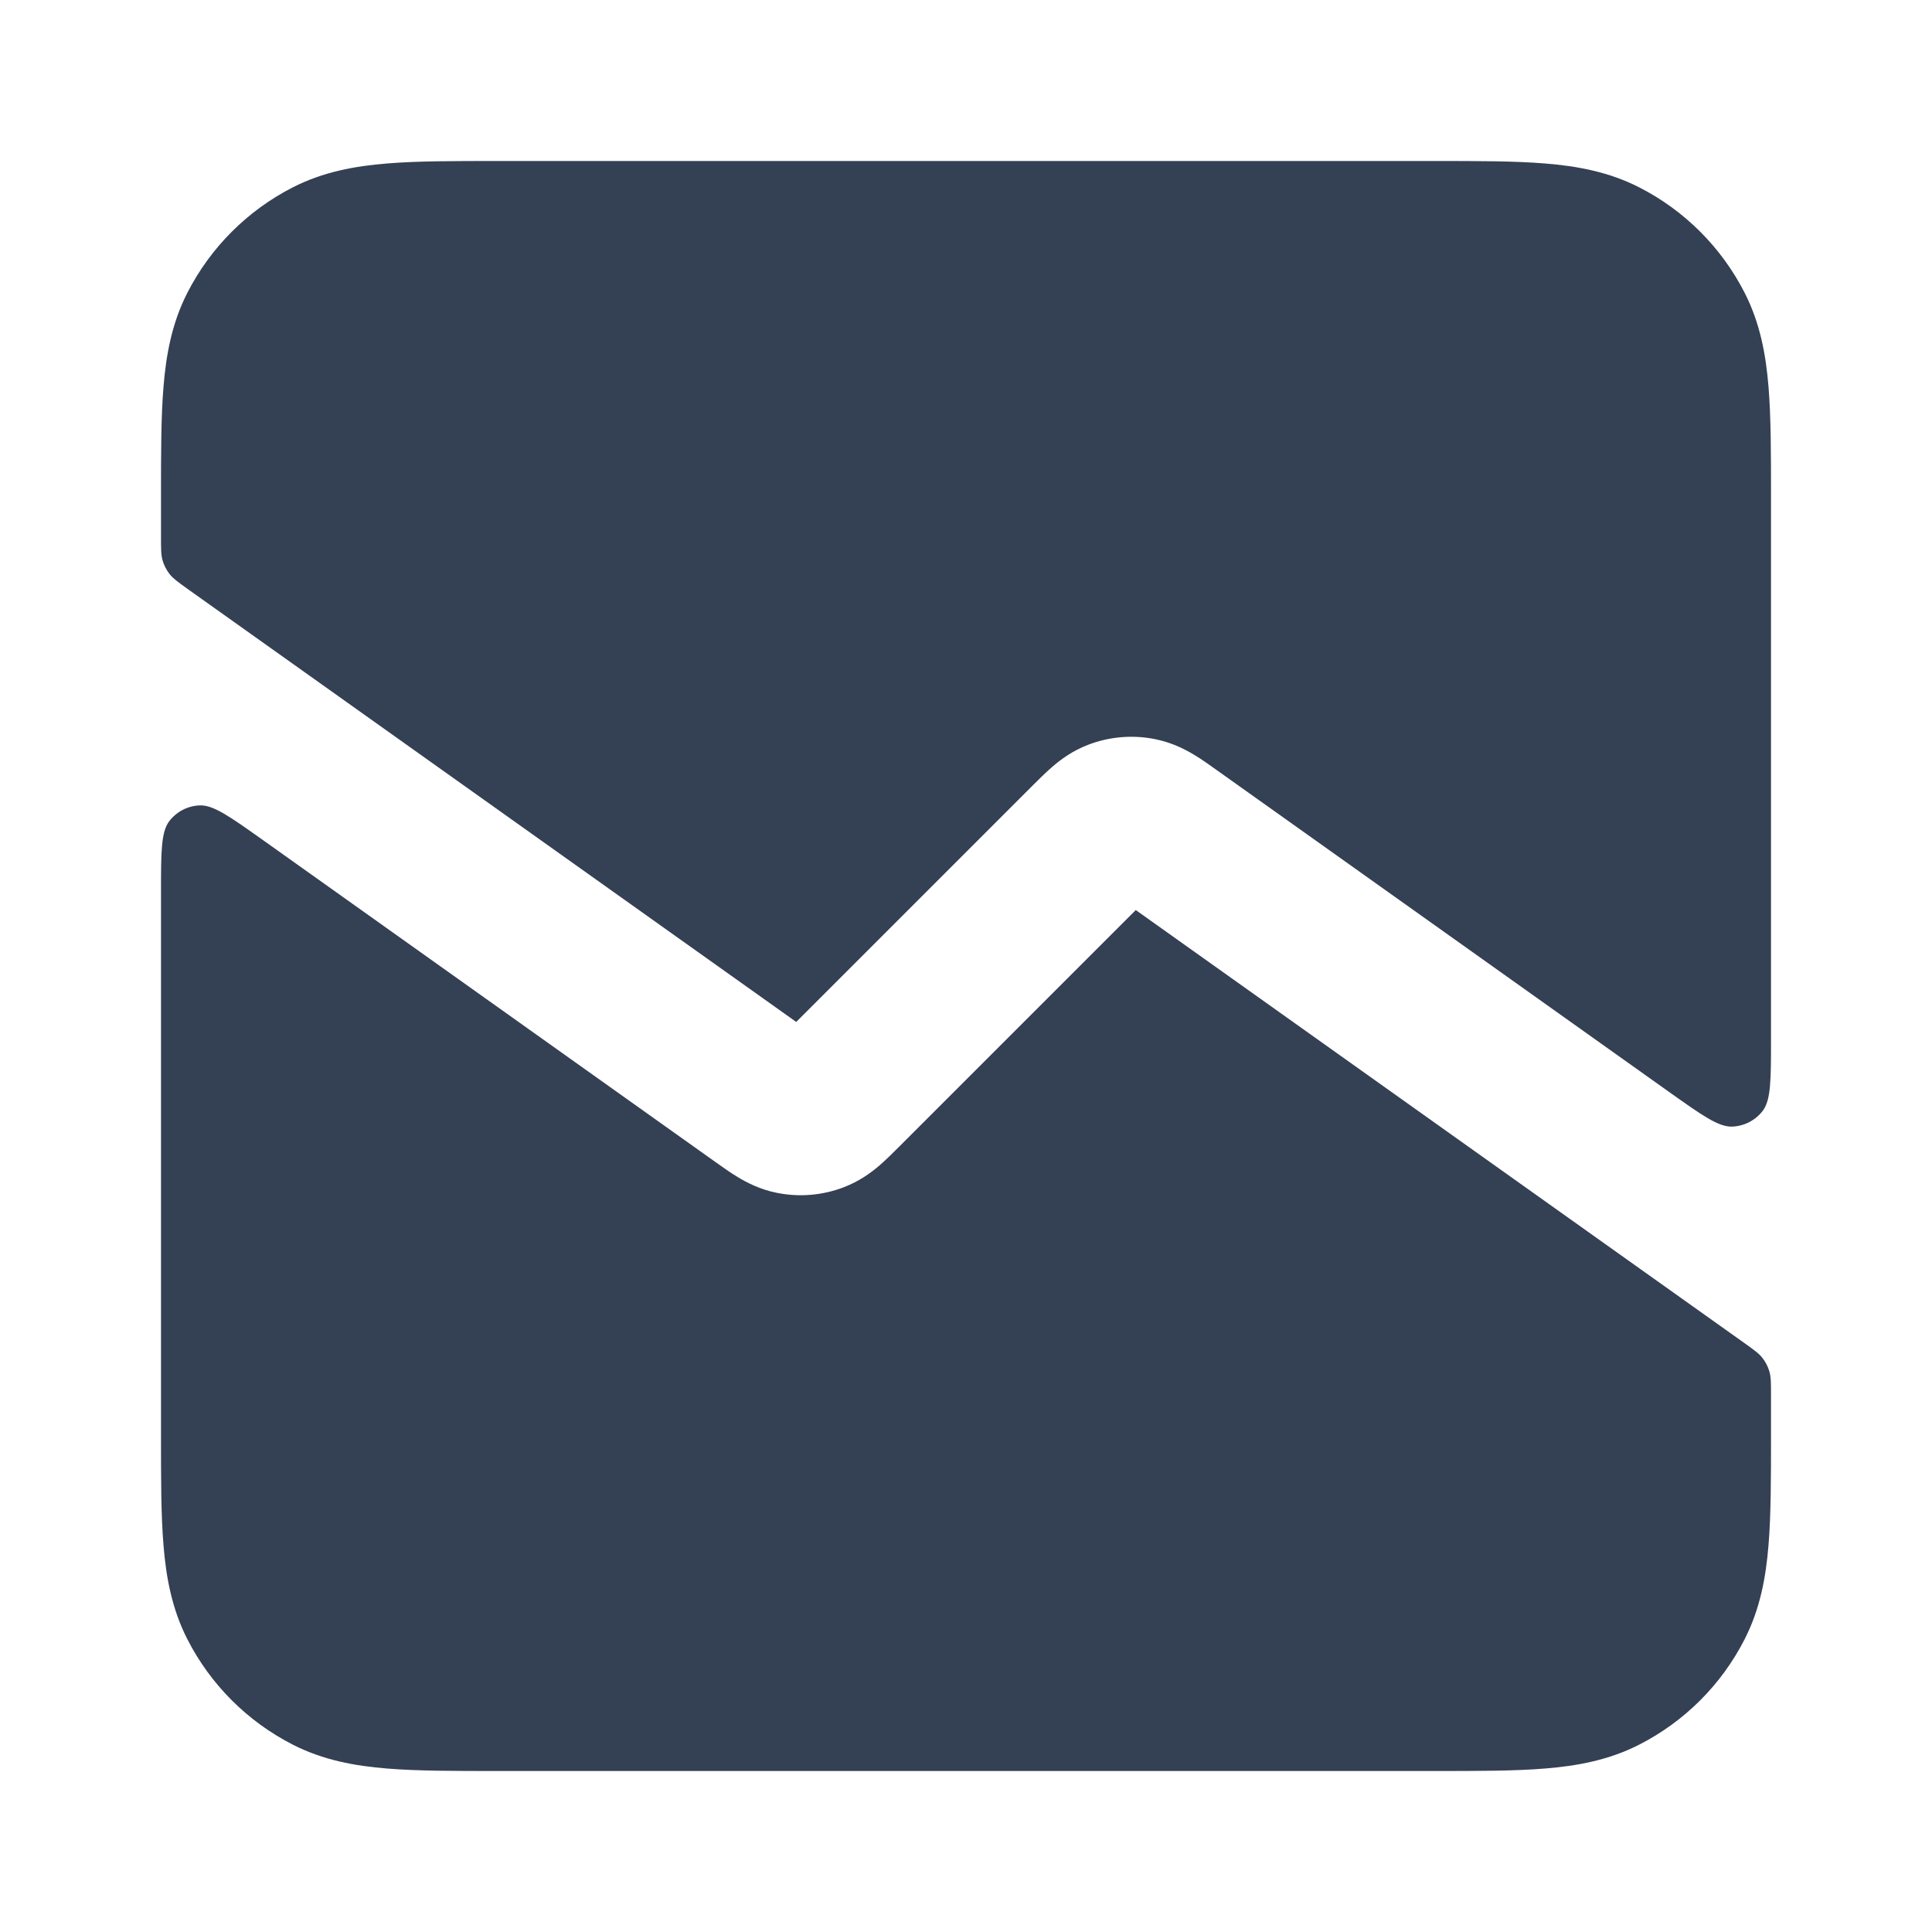 <svg width="24" height="24" viewBox="0 0 24 24" fill="none" xmlns="http://www.w3.org/2000/svg">
<path d="M17.838 2H6.161C5.634 2 5.18 2 4.805 2.031C4.41 2.063 4.016 2.134 3.638 2.327C3.074 2.615 2.615 3.074 2.327 3.638C2.134 4.016 2.063 4.41 2.031 4.805C2 5.18 2 5.634 2 6.161V6.668C2 6.819 2 6.894 2.02 6.963C2.038 7.024 2.068 7.082 2.107 7.132C2.152 7.188 2.213 7.232 2.336 7.32L9.891 12.695L12.829 9.757C12.901 9.685 12.989 9.597 13.074 9.524C13.173 9.438 13.32 9.327 13.52 9.251C13.784 9.15 14.072 9.126 14.349 9.182C14.559 9.224 14.722 9.309 14.835 9.377C14.93 9.434 15.032 9.507 15.114 9.566L20.736 13.566C21.145 13.856 21.349 14.002 21.519 13.995C21.667 13.989 21.805 13.918 21.896 13.801C22 13.666 22 13.415 22 12.914V6.161C22 5.634 22 5.18 21.969 4.805C21.937 4.41 21.866 4.016 21.673 3.638C21.385 3.074 20.927 2.615 20.362 2.327C19.984 2.134 19.59 2.063 19.195 2.031C18.82 2 18.366 2 17.838 2Z" fill="#344054"/>
<path d="M22 17.332C22 17.181 22 17.105 21.98 17.037C21.962 16.975 21.932 16.918 21.893 16.868C21.849 16.812 21.787 16.768 21.664 16.68L14.109 11.305L11.171 14.243C11.099 14.315 11.011 14.403 10.927 14.476C10.827 14.562 10.68 14.673 10.48 14.749C10.216 14.85 9.929 14.874 9.651 14.818C9.441 14.776 9.278 14.691 9.166 14.623C9.07 14.566 8.969 14.493 8.886 14.434L3.264 10.434C2.855 10.144 2.651 9.998 2.481 10.005C2.333 10.01 2.195 10.082 2.104 10.199C2 10.334 2 10.585 2 11.086V17.838C2 18.366 2 18.82 2.031 19.195C2.063 19.59 2.134 19.984 2.327 20.362C2.615 20.927 3.074 21.385 3.638 21.673C4.016 21.866 4.41 21.937 4.805 21.969C5.18 22 5.634 22 6.161 22H17.839C18.366 22 18.82 22 19.195 21.969C19.59 21.937 19.984 21.866 20.362 21.673C20.927 21.385 21.385 20.927 21.673 20.362C21.866 19.984 21.937 19.59 21.969 19.195C22 18.82 22 18.366 22 17.839V17.332Z" fill="#344054"/>
</svg>
